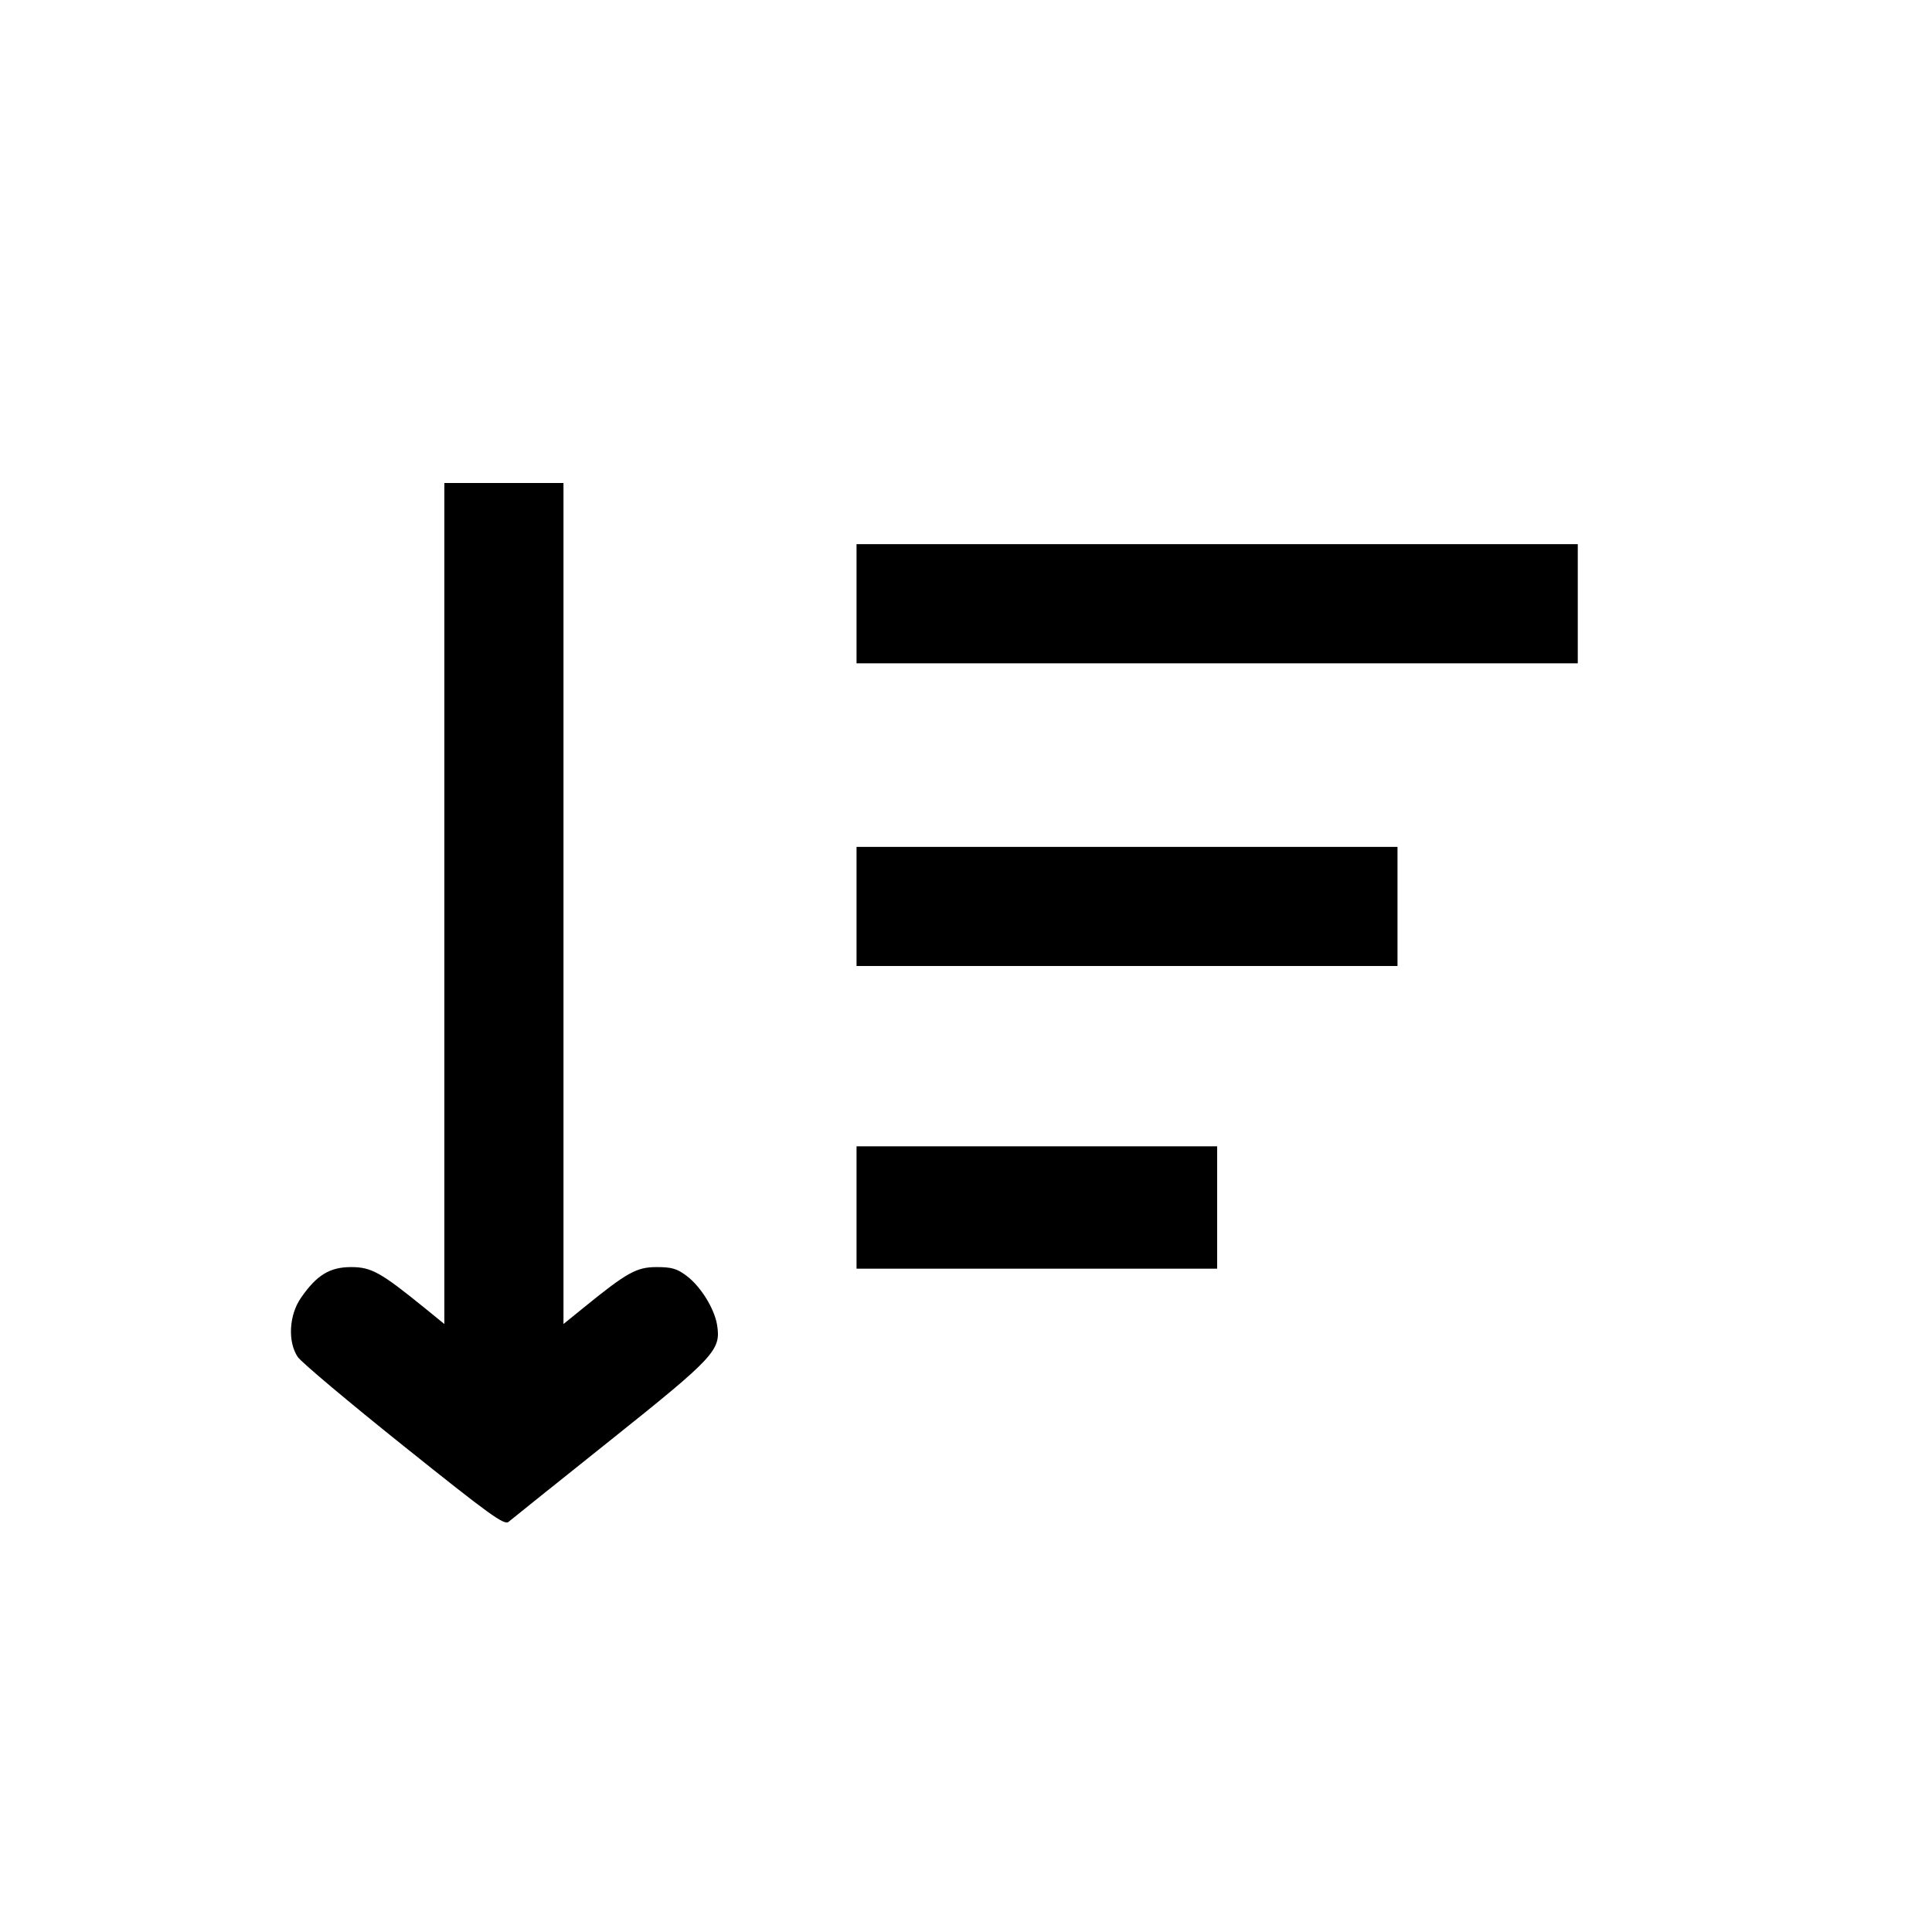 <svg width="32" height="32" viewBox="0 0 32 32" fill="none" xmlns="http://www.w3.org/2000/svg"><path d="M7.360 14.965 L 7.360 21.930 7.027 21.659 C 6.305 21.073,6.149 20.987,5.816 20.987 C 5.462 20.987,5.246 21.118,4.985 21.496 C 4.786 21.782,4.763 22.225,4.932 22.476 C 4.990 22.562,5.781 23.227,6.690 23.954 C 8.114 25.094,8.353 25.267,8.424 25.206 C 8.470 25.167,9.227 24.560,10.108 23.857 C 11.846 22.469,11.944 22.362,11.877 21.944 C 11.833 21.676,11.608 21.311,11.376 21.135 C 11.216 21.013,11.128 20.987,10.877 20.987 C 10.544 20.987,10.388 21.073,9.667 21.659 L 9.333 21.930 9.333 14.965 L 9.333 8.000 8.347 8.000 L 7.360 8.000 7.360 14.965 M14.187 10.000 L 14.187 10.987 20.160 10.987 L 26.133 10.987 26.133 10.000 L 26.133 9.013 20.160 9.013 L 14.187 9.013 14.187 10.000 M14.187 15.013 L 14.187 16.000 18.667 16.000 L 23.147 16.000 23.147 15.013 L 23.147 14.027 18.667 14.027 L 14.187 14.027 14.187 15.013 M14.187 20.000 L 14.187 21.013 17.173 21.013 L 20.160 21.013 20.160 20.000 L 20.160 18.987 17.173 18.987 L 14.187 18.987 14.187 20.000 " stroke="none" fillRule="evenodd" fill="black"></path></svg>
